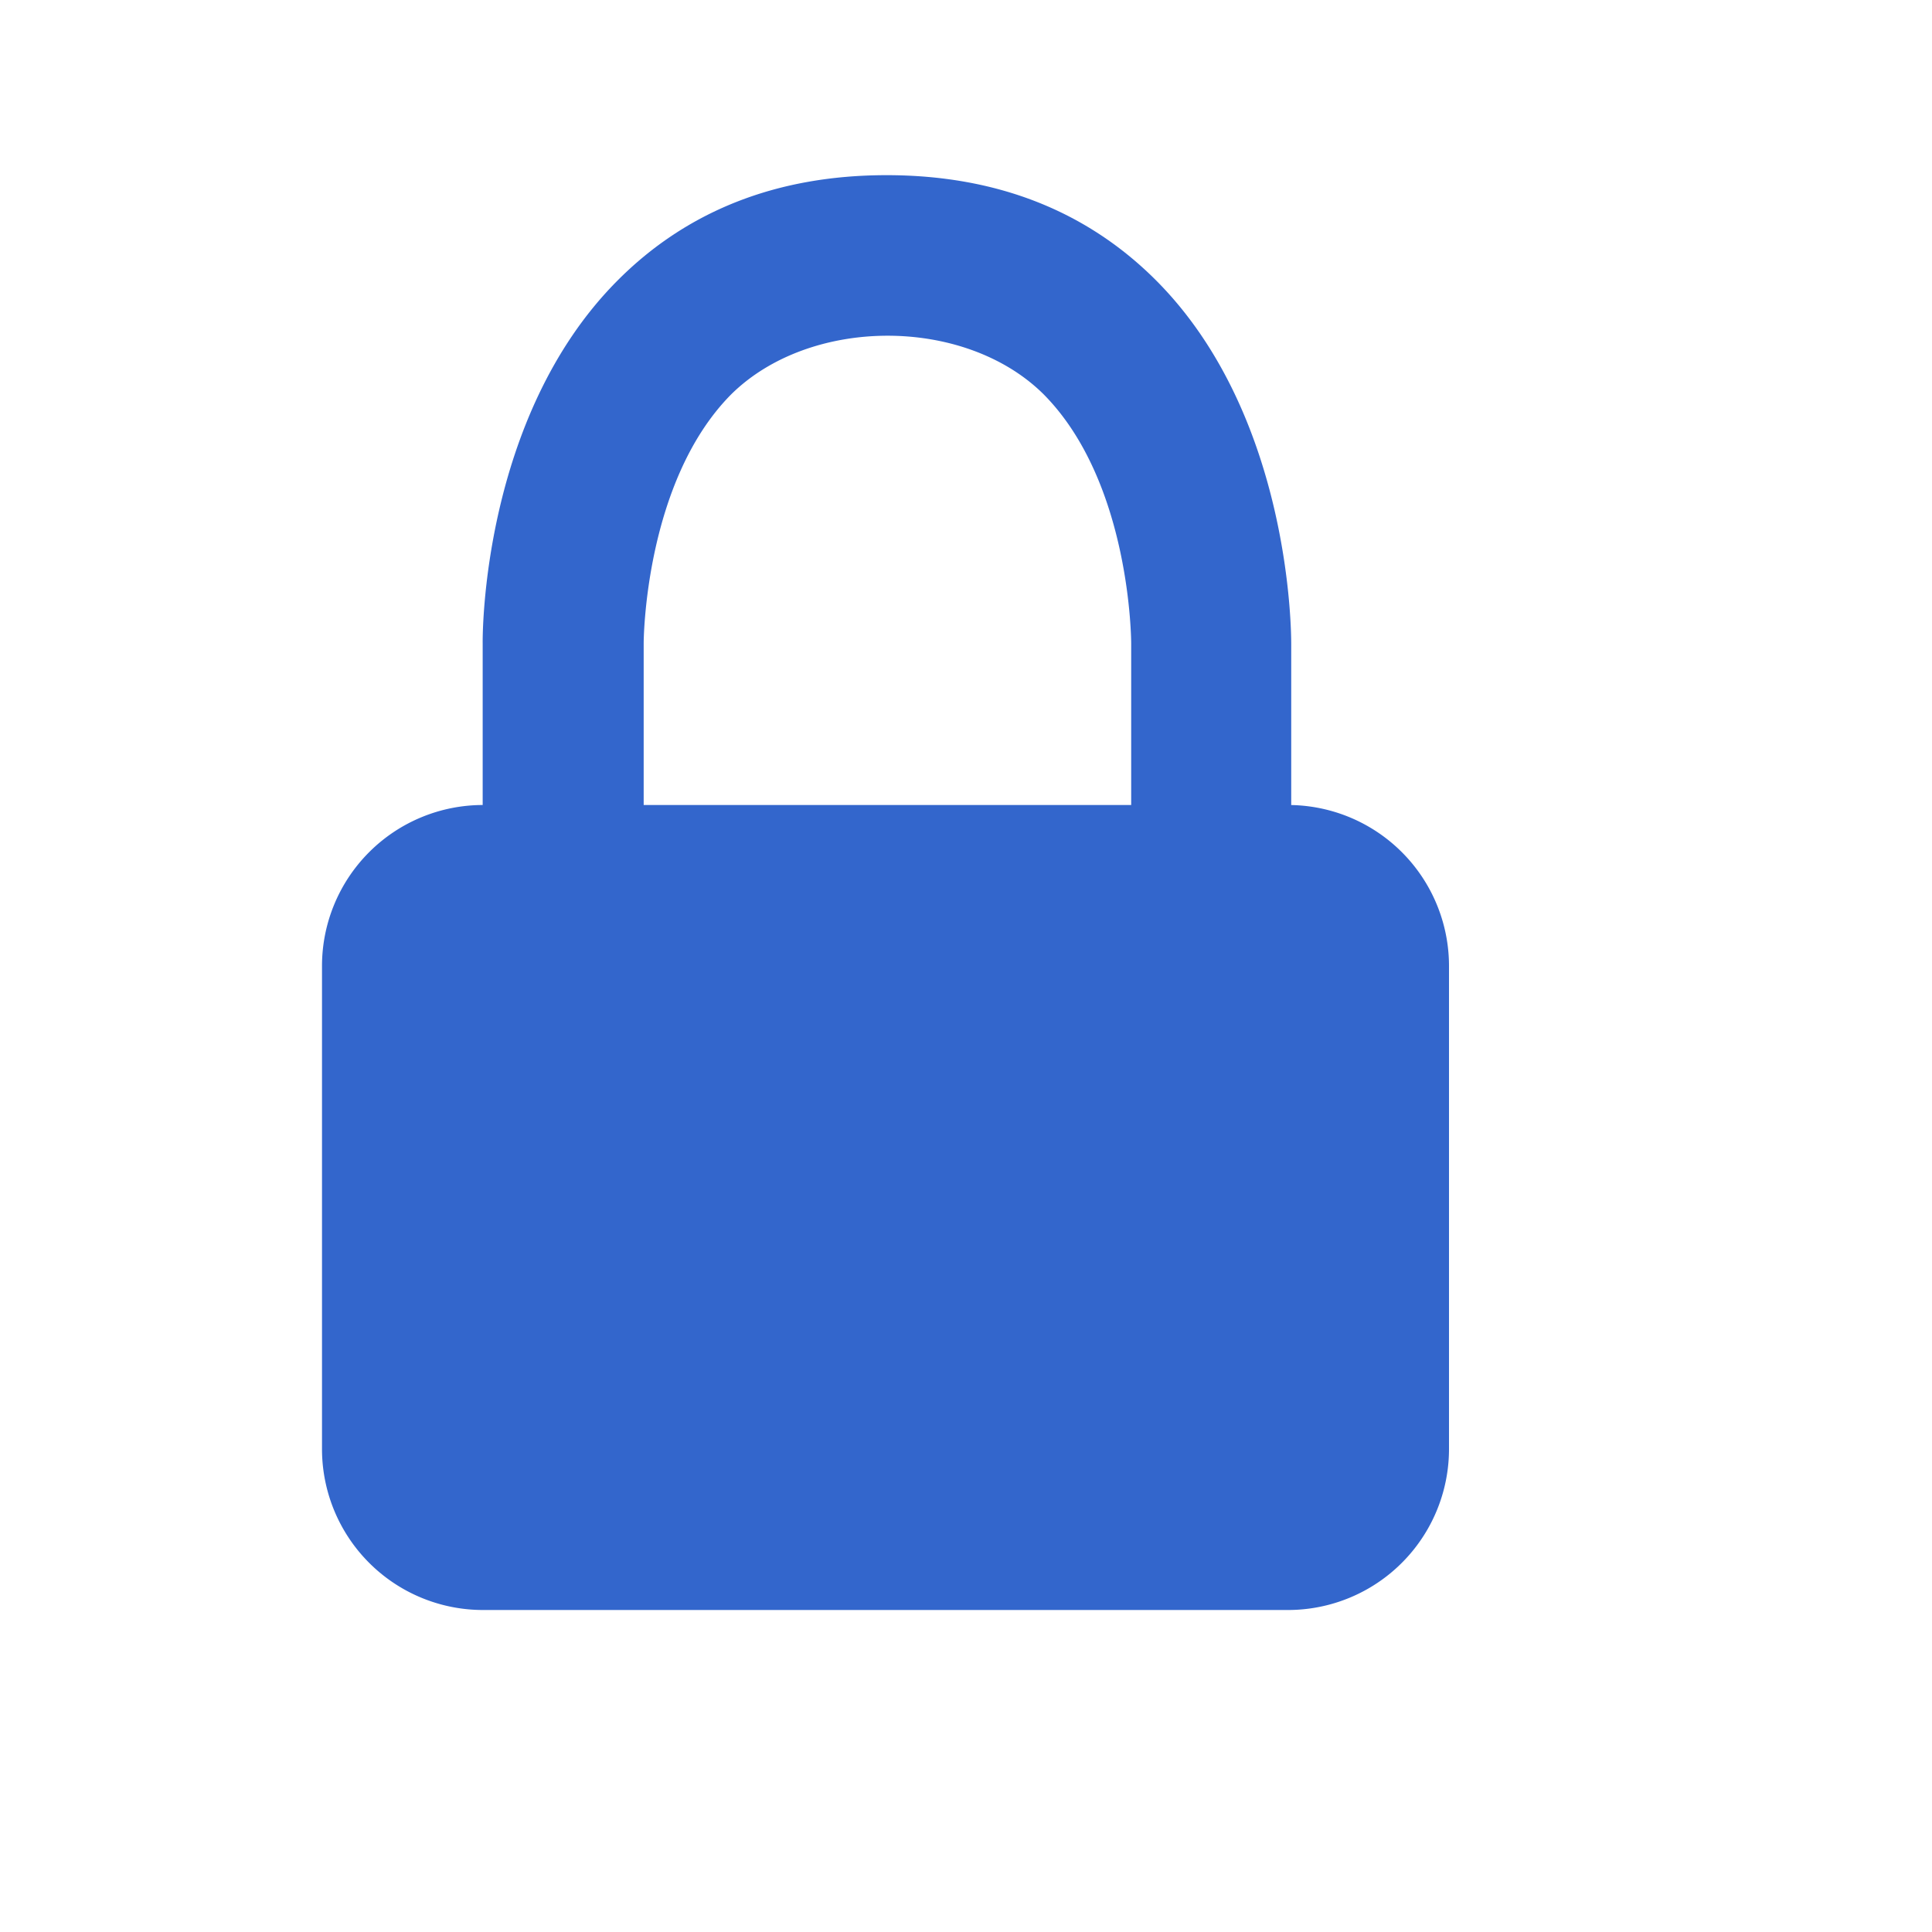 <?xml version="1.0" encoding="UTF-8"?>
<svg xmlns="http://www.w3.org/2000/svg" width="12" height="12" viewBox="0 0 12 12"><g fill="#36c">
	<path d="M8 5h.02v-.997c0-.057.003-1.41-.833-2.255-.434-.438-.998-.66-1.68-.66s-1.244.222-1.677.66c-.837.846-.833 2.198-.832 2.25V5H3a1 1 0 0 0-1 1v3a1 1 0 0 0 1 1h5a1 1 0 0 0 1-1V6a1 1 0 0 0-1-1zM3.998 5V3.993c0-.01.005-1 .543-1.543.49-.485 1.45-.487 1.94-.002.543.546.545 1.536.545 1.55V5H3.998z"/>
</g></svg>
